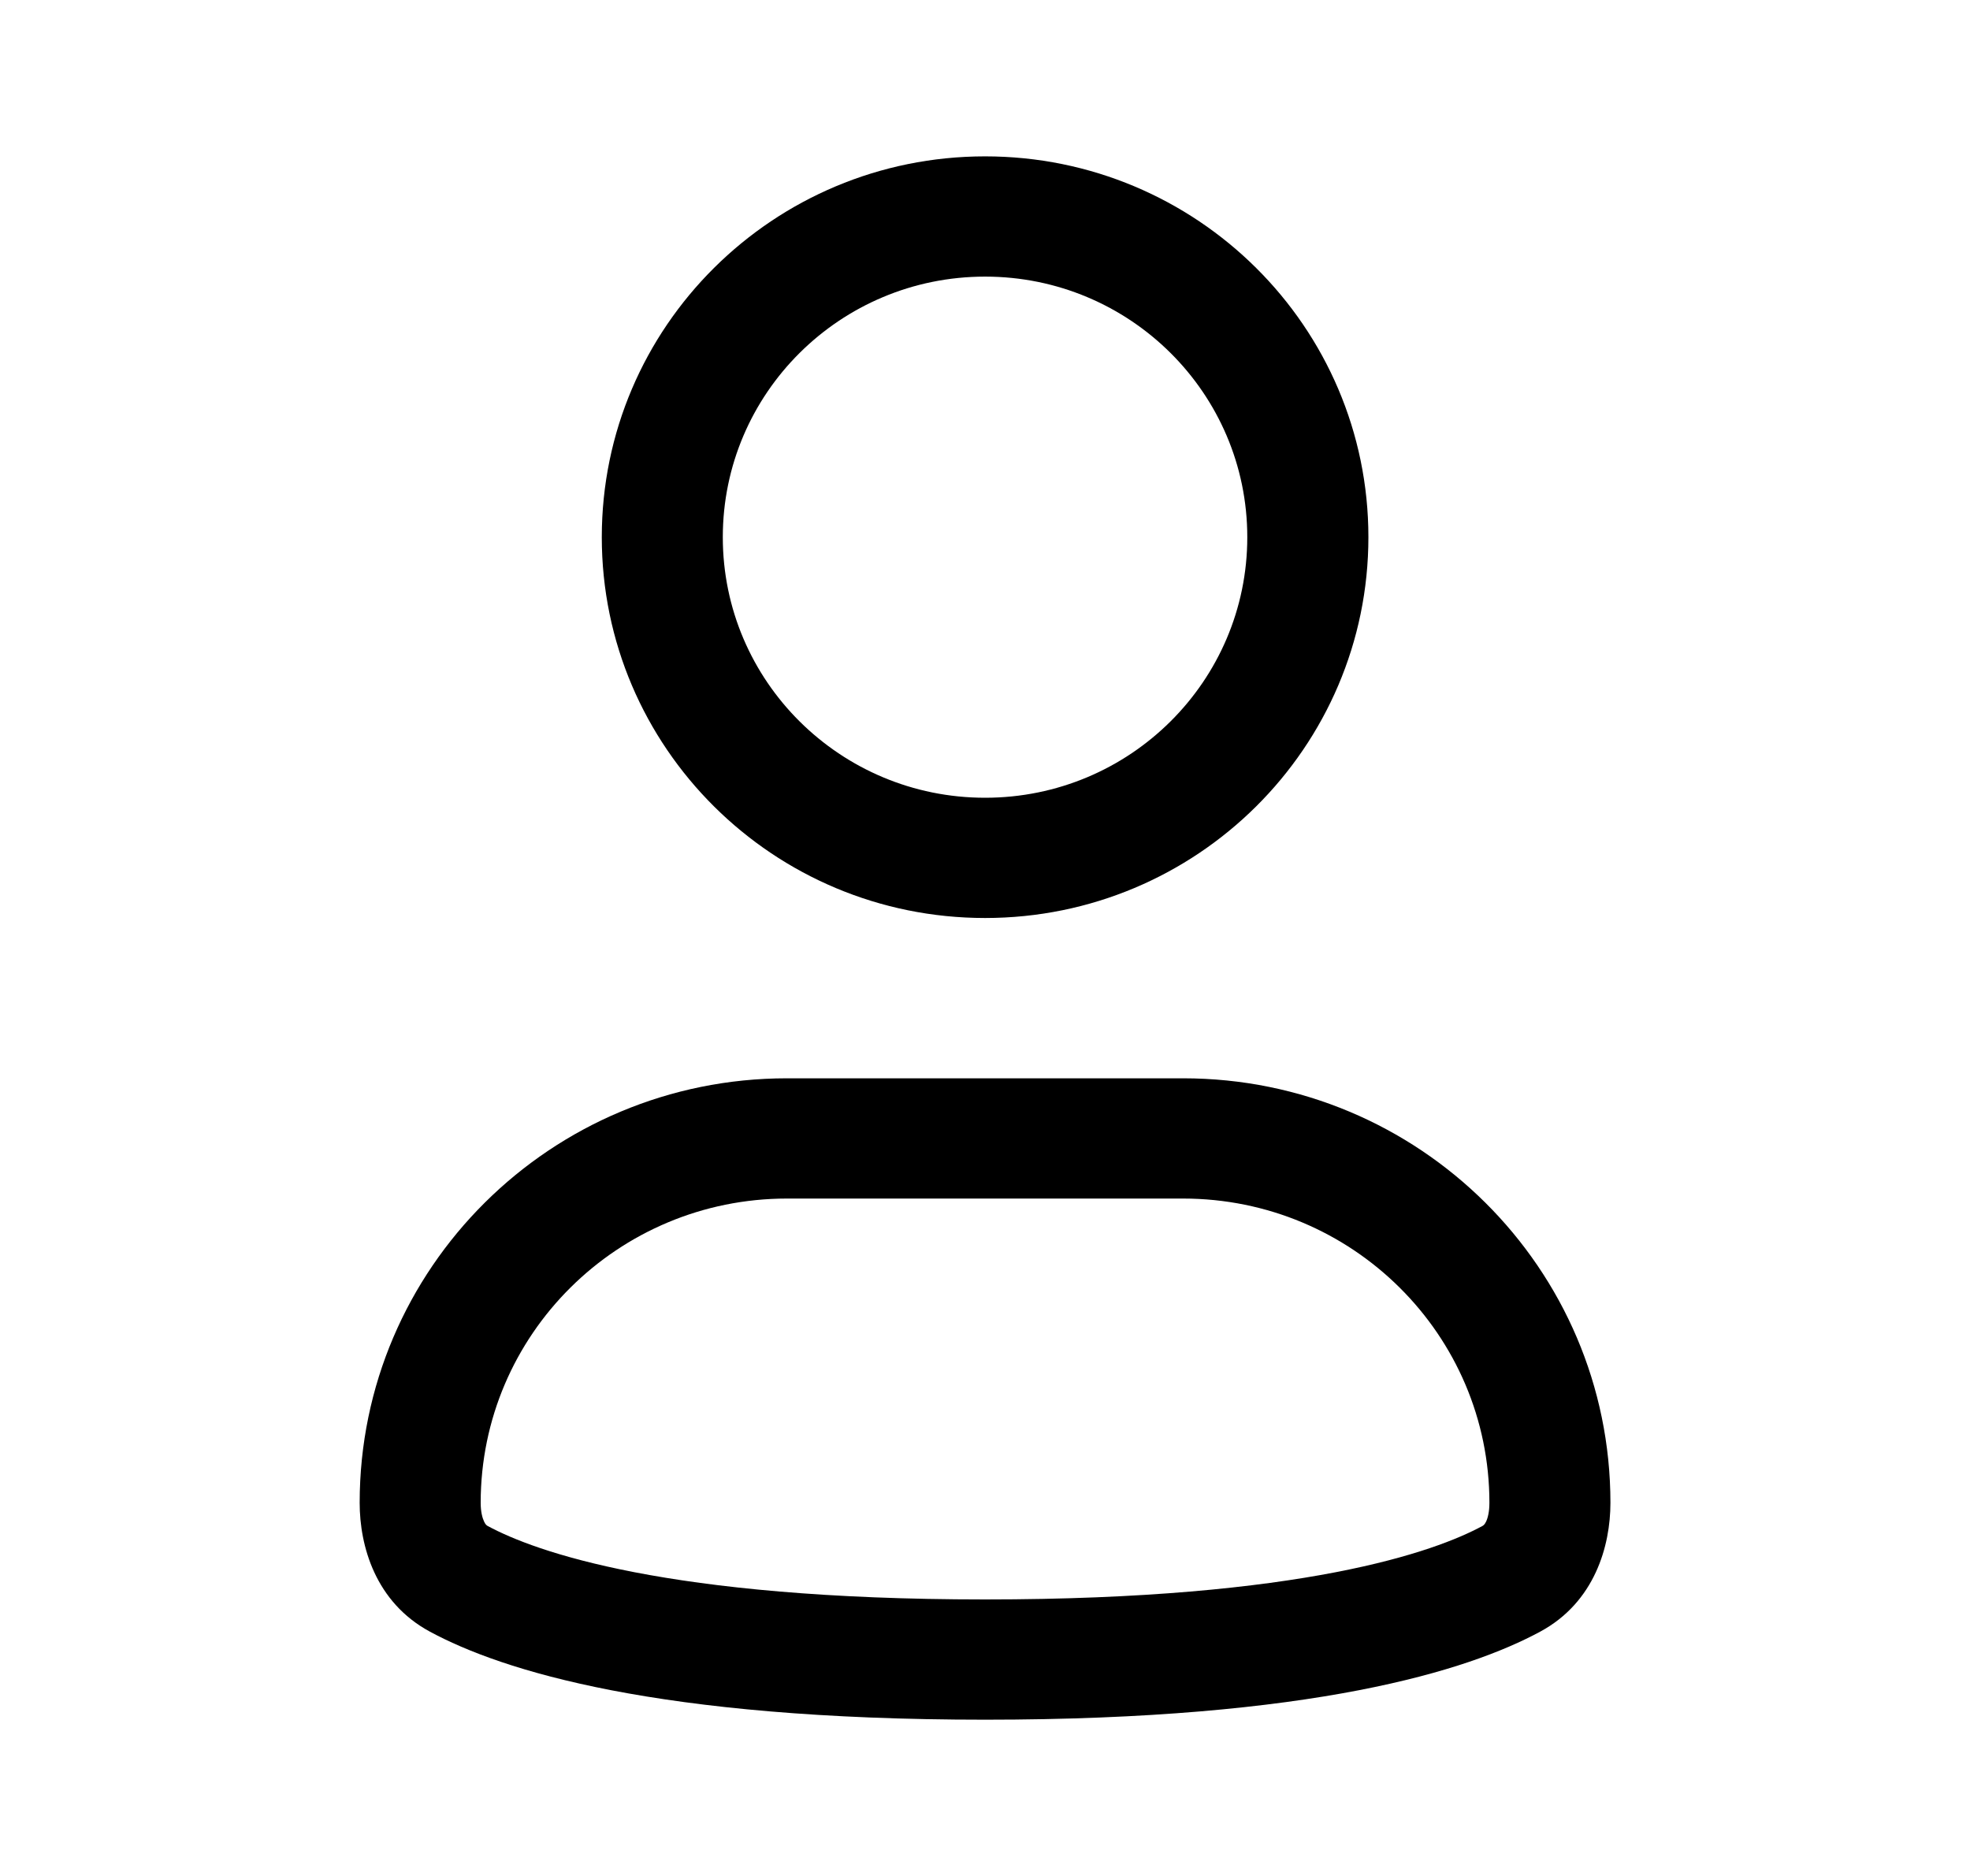 <svg width="21" height="20" viewBox="0 0 21 20" fill="none" xmlns="http://www.w3.org/2000/svg">
<g id="User">
<g id="Vector">
<path fill-rule="evenodd" clip-rule="evenodd" d="M10.501 2.949C8.957 2.949 7.705 4.193 7.705 5.727C7.705 7.261 8.957 8.505 10.501 8.505C12.045 8.505 13.296 7.261 13.296 5.727C13.296 4.193 12.045 2.949 10.501 2.949ZM6.415 5.727C6.415 3.485 8.244 1.667 10.501 1.667C12.757 1.667 14.587 3.485 14.587 5.727C14.587 7.969 12.757 9.787 10.501 9.787C8.244 9.787 6.415 7.969 6.415 5.727Z" fill="currentColor"/>
<path fill-rule="evenodd" clip-rule="evenodd" d="M8.389 12.778C6.586 12.778 5.124 14.23 5.124 16.022C5.124 16.116 5.142 16.183 5.16 16.221C5.175 16.254 5.188 16.263 5.199 16.269C5.701 16.54 7.106 17.052 10.501 17.052C13.895 17.052 15.301 16.54 15.802 16.269C15.813 16.263 15.826 16.254 15.842 16.221C15.86 16.183 15.877 16.116 15.877 16.022C15.877 14.23 14.415 12.778 12.612 12.778H8.389ZM3.834 16.022C3.834 13.522 5.873 11.496 8.389 11.496H12.612C15.128 11.496 17.167 13.522 17.167 16.022C17.167 16.481 17 17.081 16.419 17.395C15.649 17.811 13.997 18.334 10.501 18.334C7.004 18.334 5.352 17.811 4.582 17.395C4.001 17.081 3.834 16.481 3.834 16.022Z" fill="currentColor"/>
</g>
</g>
</svg>
